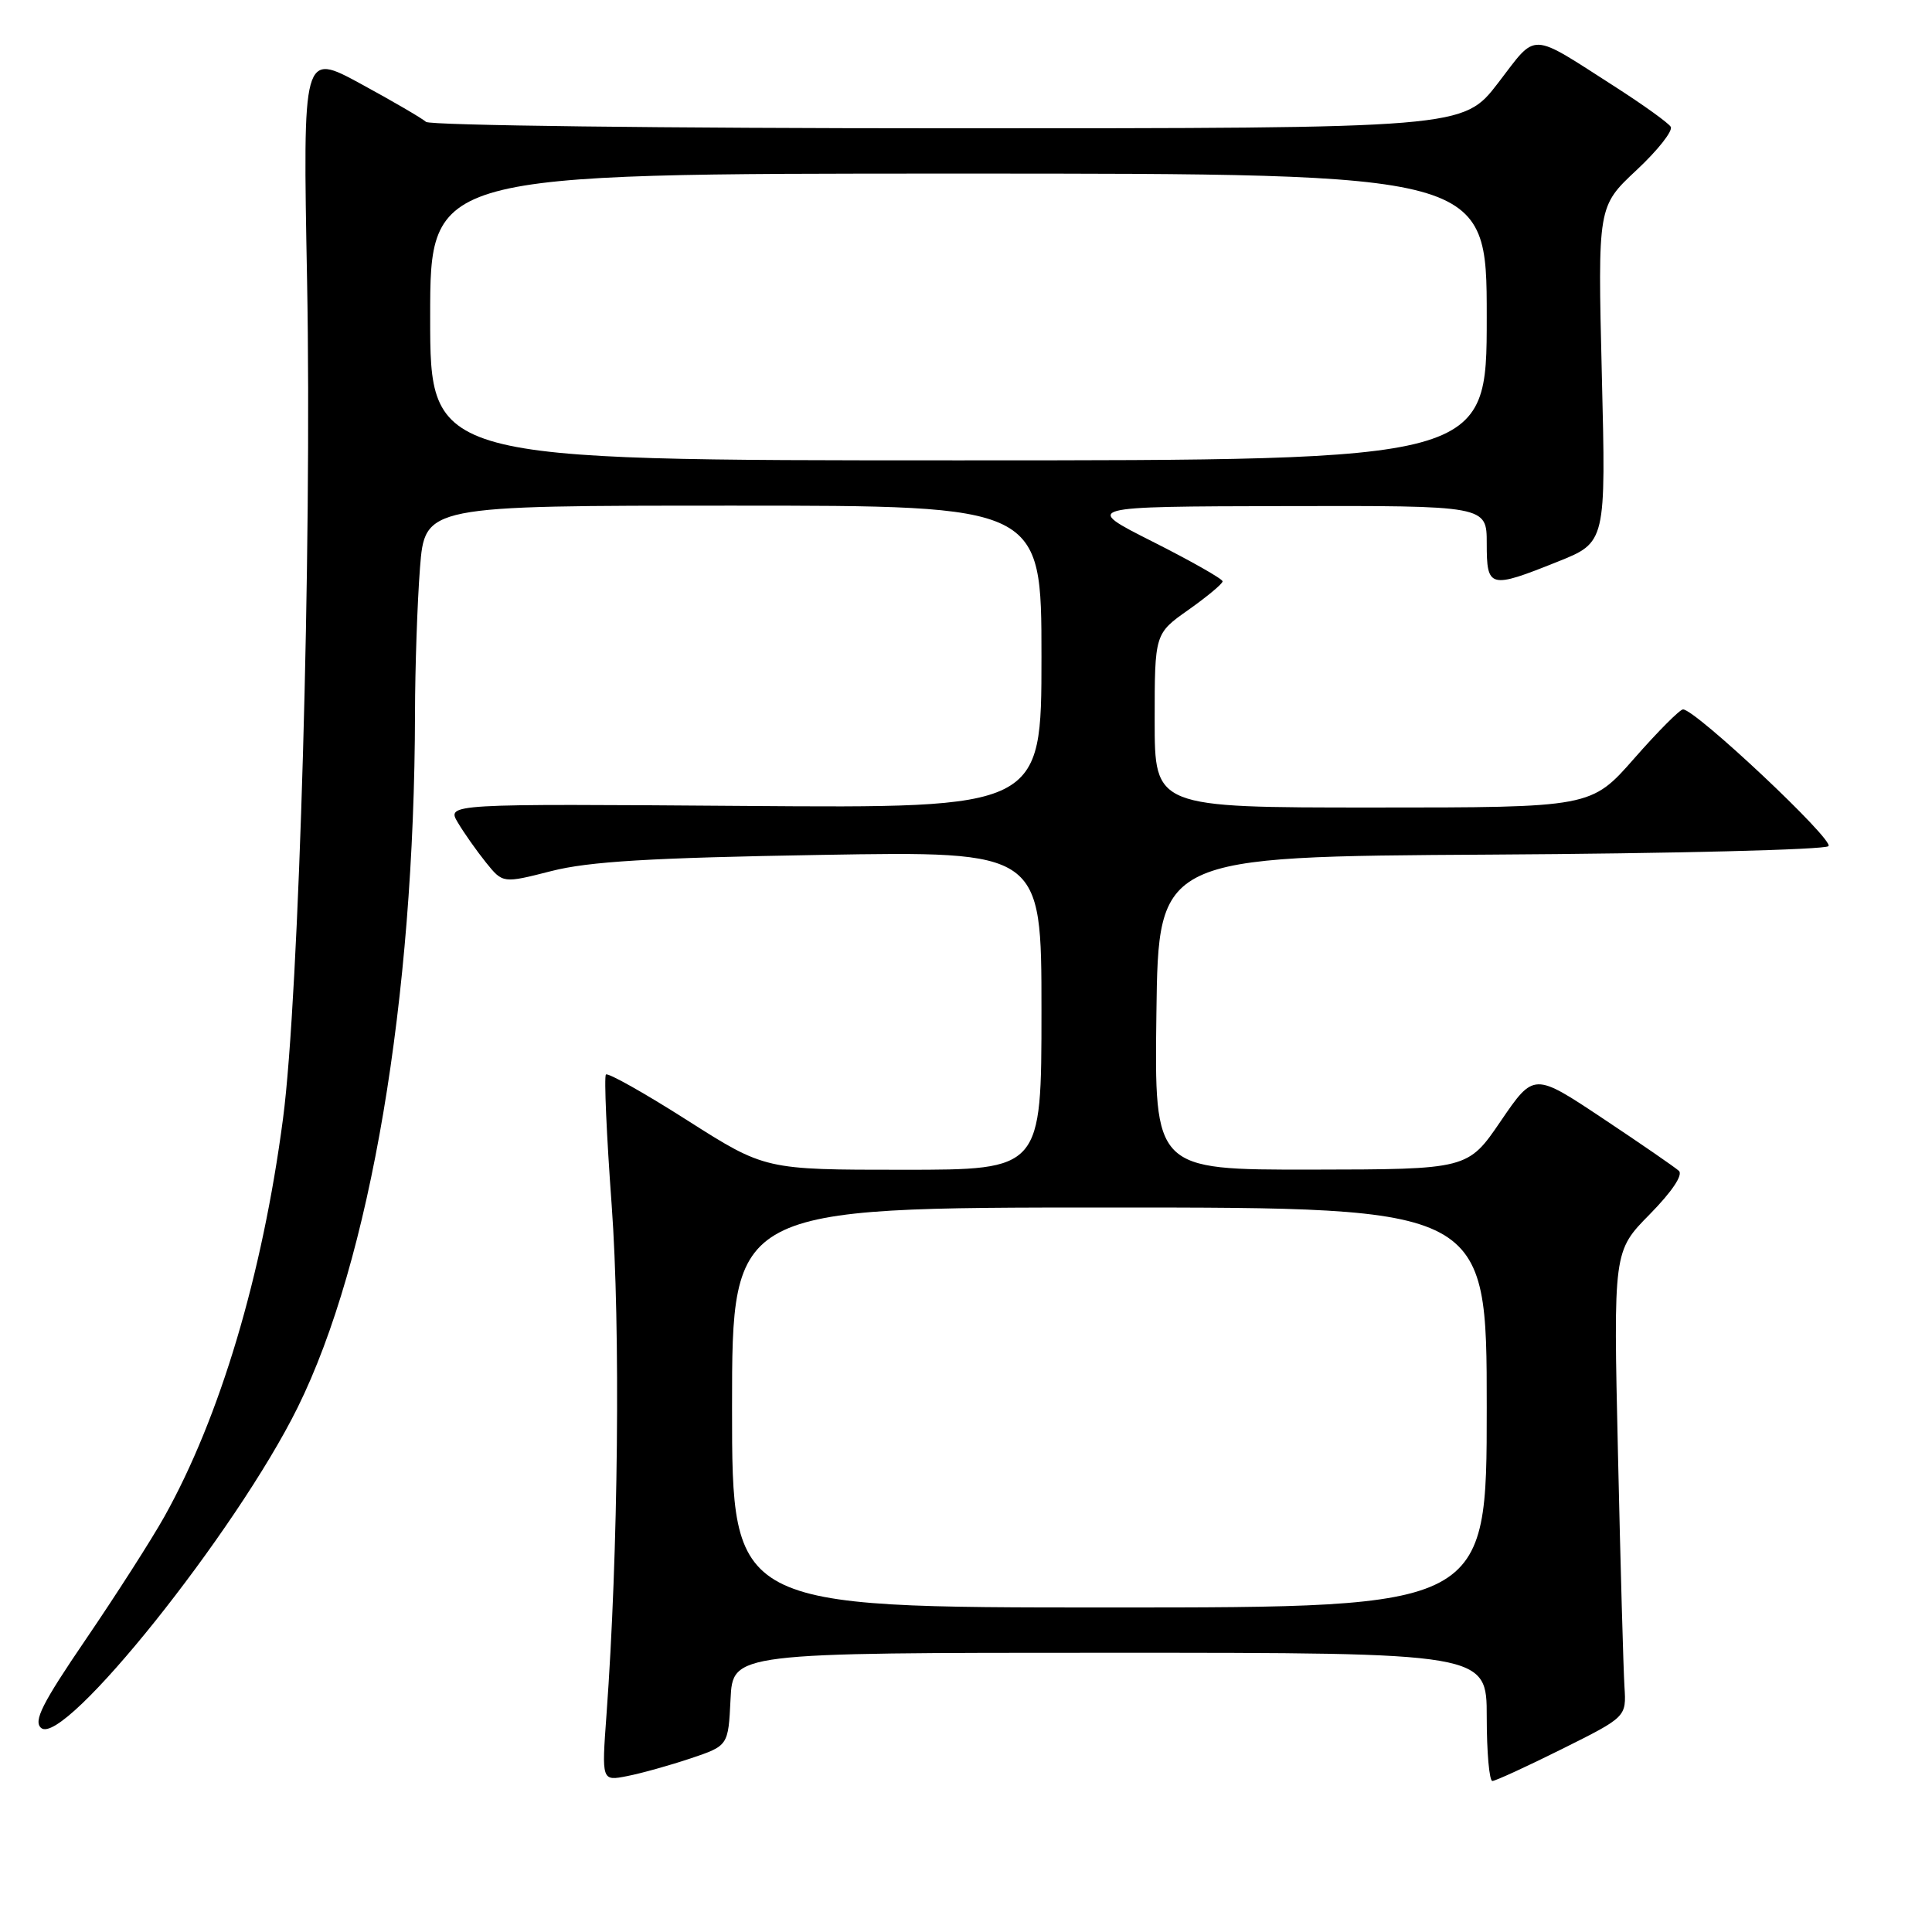 <?xml version="1.0" encoding="UTF-8" standalone="no"?>
<!DOCTYPE svg PUBLIC "-//W3C//DTD SVG 1.1//EN" "http://www.w3.org/Graphics/SVG/1.1/DTD/svg11.dtd" >
<svg xmlns="http://www.w3.org/2000/svg" xmlns:xlink="http://www.w3.org/1999/xlink" version="1.1" viewBox="0 0 256 256">
 <g >
 <path fill="currentColor"
d=" M 91.50 233.00 C 96.50 231.32 96.50 231.32 96.80 225.16 C 97.10 219.00 97.10 219.00 147.05 219.00 C 197.00 219.00 197.00 219.00 197.00 227.50 C 197.00 232.18 197.34 236.00 197.75 235.99 C 198.16 235.98 202.32 234.07 207.00 231.74 C 215.50 227.50 215.50 227.50 215.25 223.50 C 215.11 221.30 214.72 207.41 214.39 192.64 C 213.78 165.79 213.78 165.79 218.60 160.90 C 221.54 157.91 223.04 155.67 222.46 155.14 C 221.93 154.66 217.39 151.53 212.37 148.19 C 203.25 142.12 203.25 142.12 198.87 148.53 C 194.50 154.95 194.50 154.95 173.73 154.98 C 152.96 155.00 152.96 155.00 153.23 134.25 C 153.50 113.50 153.50 113.50 197.46 113.24 C 221.64 113.10 241.81 112.59 242.28 112.12 C 243.08 111.32 224.66 94.00 223.01 94.00 C 222.59 94.00 219.68 96.92 216.54 100.50 C 210.83 107.00 210.83 107.00 181.92 107.00 C 153.00 107.00 153.00 107.00 153.00 95.48 C 153.00 83.96 153.00 83.96 157.50 80.79 C 159.97 79.04 162.00 77.35 162.00 77.03 C 162.00 76.71 157.84 74.35 152.75 71.78 C 143.50 67.12 143.50 67.12 170.25 67.06 C 197.00 67.00 197.00 67.00 197.00 72.00 C 197.00 77.95 197.36 78.05 206.39 74.43 C 212.80 71.87 212.80 71.87 212.25 49.61 C 211.71 27.35 211.71 27.35 216.84 22.55 C 219.66 19.92 221.70 17.33 221.38 16.80 C 221.06 16.28 217.80 13.94 214.15 11.59 C 202.49 4.12 203.75 4.17 198.50 11.00 C 193.88 17.00 193.88 17.00 125.64 17.00 C 88.11 17.00 56.97 16.62 56.45 16.15 C 55.93 15.68 52.04 13.41 47.81 11.11 C 40.12 6.93 40.12 6.93 40.69 37.21 C 41.35 72.56 39.64 132.04 37.50 148.23 C 34.77 168.98 29.14 187.82 21.76 201.00 C 20.06 204.03 15.40 211.31 11.40 217.18 C 5.56 225.75 4.39 228.08 5.46 228.97 C 8.49 231.48 31.28 202.99 39.44 186.50 C 49.06 167.04 54.92 132.41 54.99 94.50 C 55.00 88.45 55.30 79.79 55.65 75.25 C 56.30 67.00 56.30 67.00 97.15 67.00 C 138.00 67.00 138.00 67.00 138.00 87.04 C 138.00 107.09 138.00 107.09 98.59 106.79 C 59.18 106.50 59.18 106.50 60.67 109.00 C 61.49 110.38 63.16 112.75 64.39 114.28 C 66.63 117.06 66.63 117.06 73.06 115.42 C 78.03 114.15 86.16 113.66 108.75 113.28 C 138.00 112.78 138.00 112.78 138.00 133.89 C 138.00 155.00 138.00 155.00 119.68 155.00 C 101.37 155.00 101.37 155.00 91.07 148.45 C 85.41 144.84 80.55 142.11 80.29 142.38 C 80.03 142.64 80.37 150.43 81.05 159.68 C 82.23 175.81 81.93 205.83 80.36 227.25 C 79.72 236.01 79.72 236.01 83.11 235.34 C 84.97 234.98 88.75 233.92 91.50 233.00 Z  M 97.00 186.50 C 97.00 160.00 97.00 160.00 147.00 160.00 C 197.00 160.00 197.00 160.00 197.00 186.50 C 197.00 213.00 197.00 213.00 147.00 213.00 C 97.00 213.00 97.00 213.00 97.00 186.50 Z  M 57.00 42.00 C 57.00 23.00 57.00 23.00 127.00 23.00 C 197.00 23.00 197.00 23.00 197.00 42.00 C 197.00 61.00 197.00 61.00 127.00 61.00 C 57.00 61.00 57.00 61.00 57.00 42.00 Z "/>
</g>
</svg>